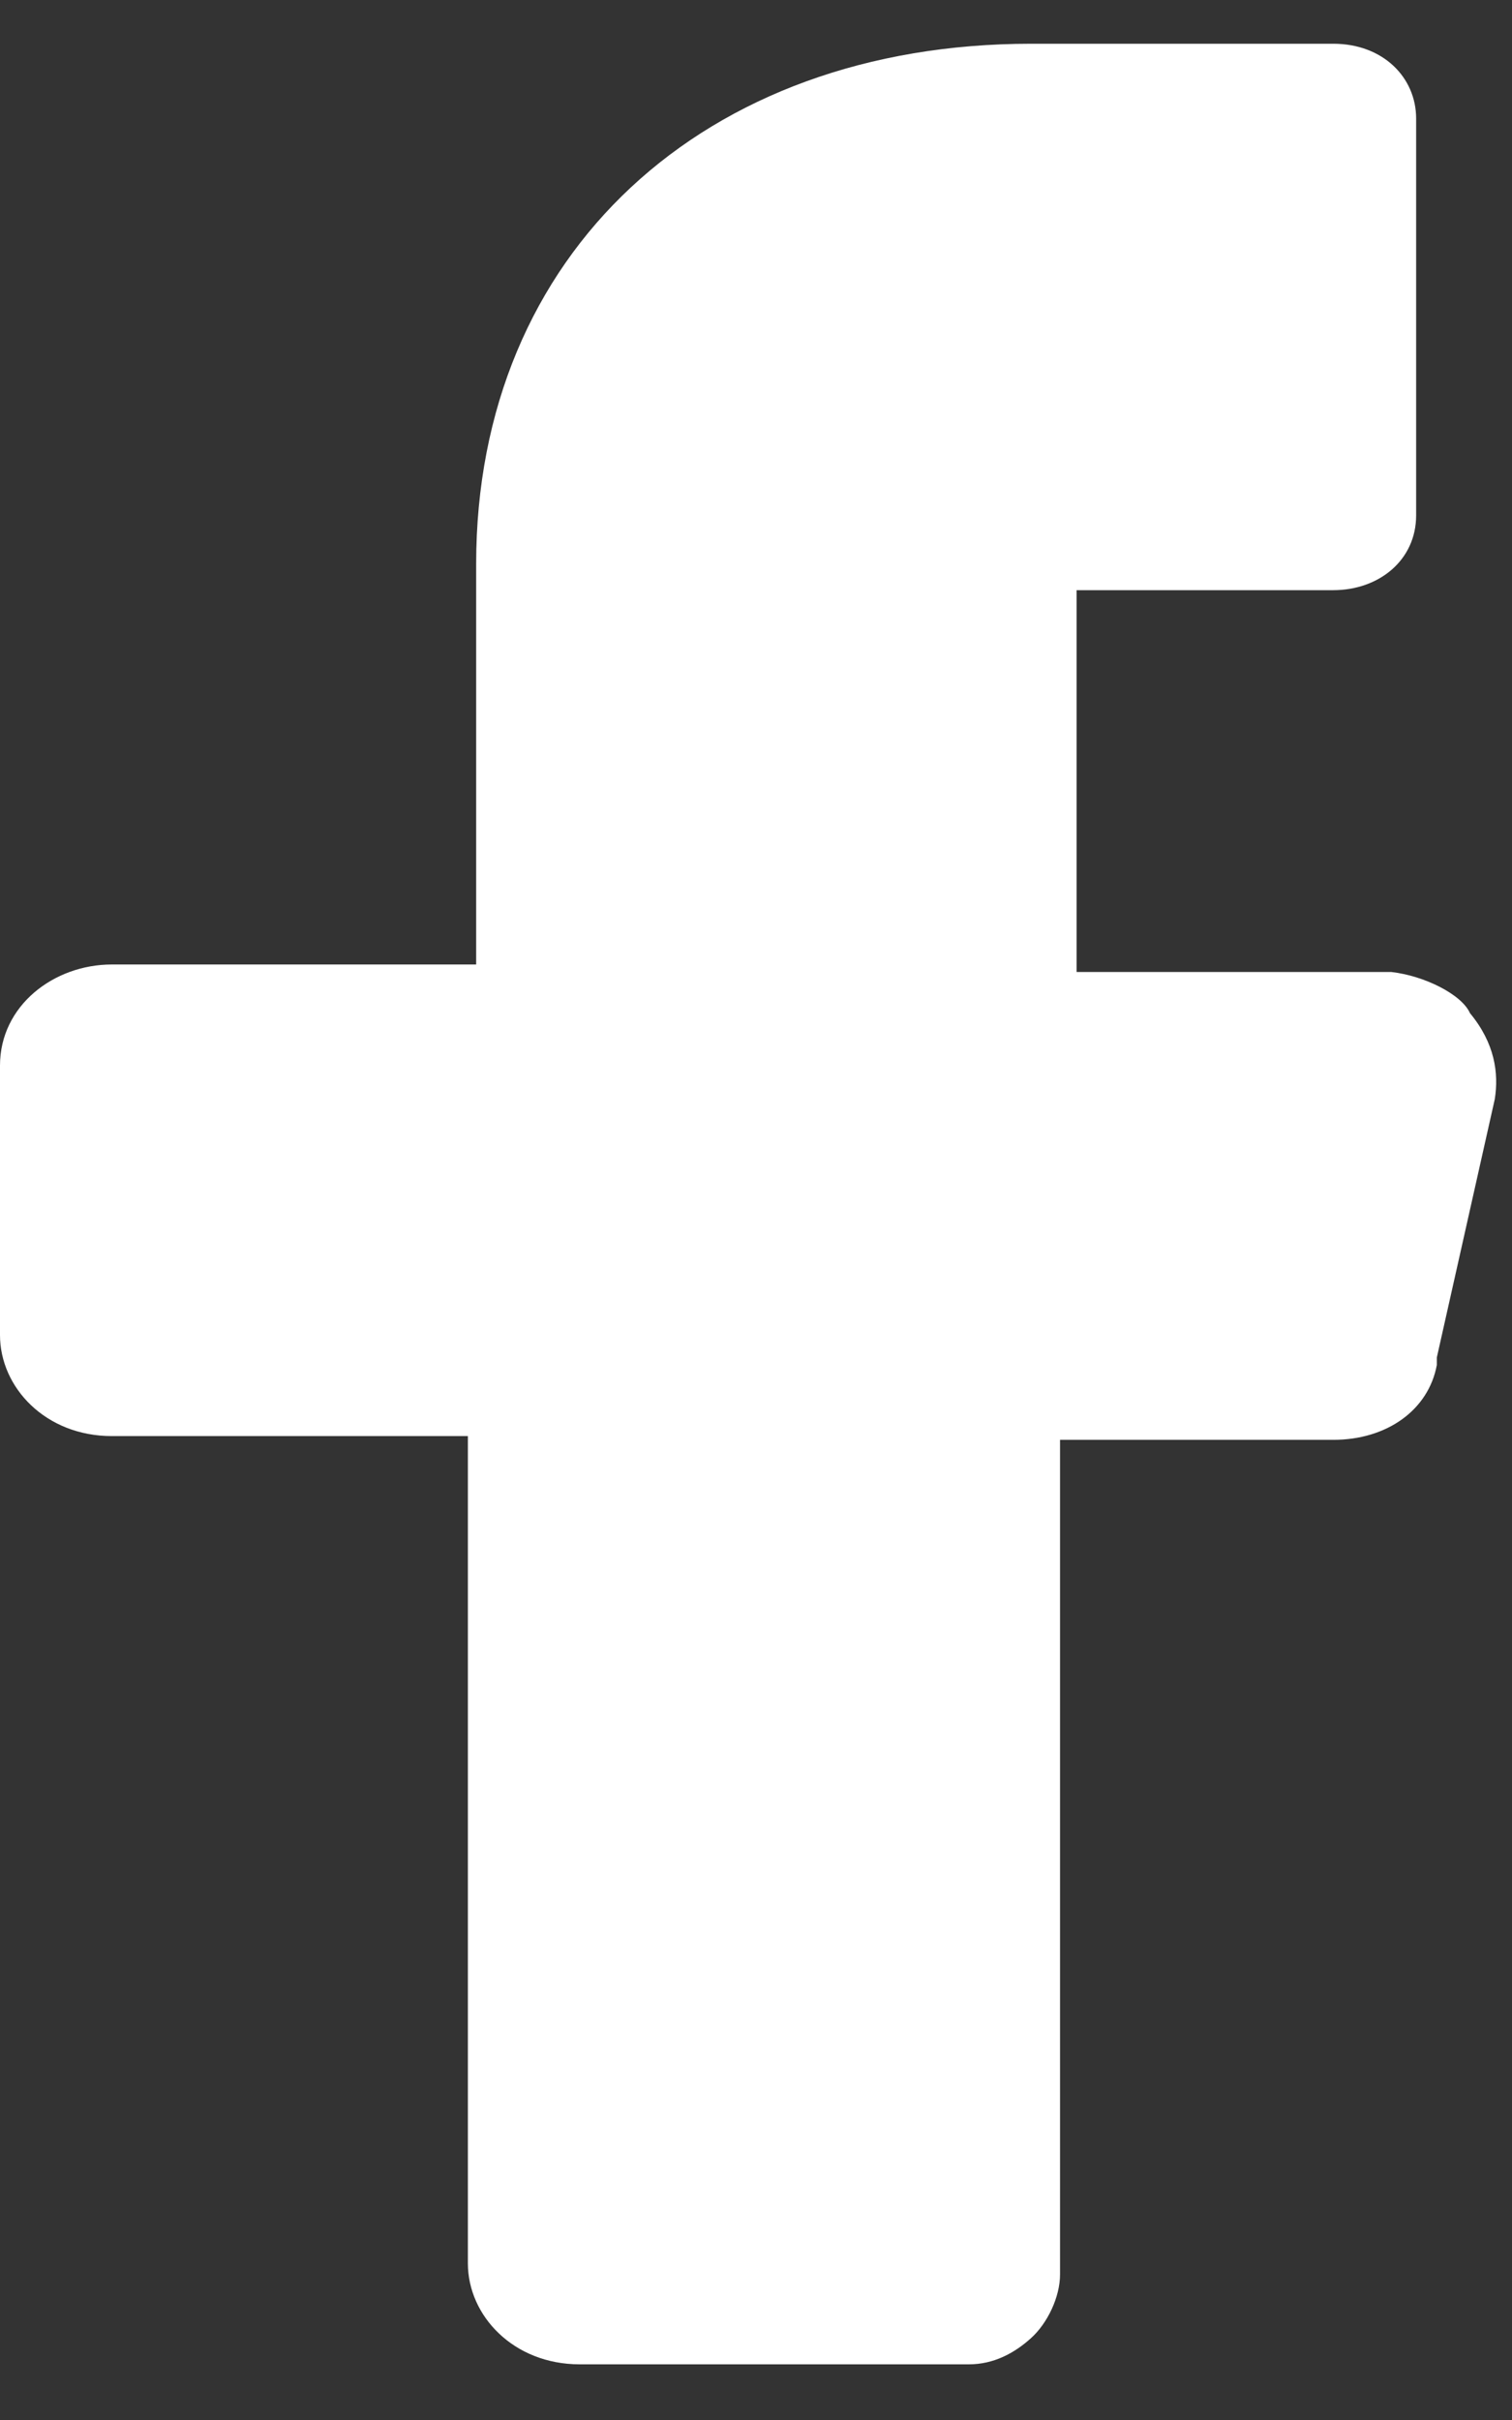 <svg width="25" height="40" viewBox="0 0 25 40" fill="none" xmlns="http://www.w3.org/2000/svg">
<rect x="0" y="0" width="25" height="40" fill="#333333" stroke="none"/>
<path d="M23.004 16.066H19.17H17.801V14.828V10.993V9.755H19.17H22.045C22.799 9.755 23.415 9.26 23.415 8.518V1.96C23.415 1.28 22.867 0.723 22.045 0.723H17.047C11.639 0.723 7.873 4.187 7.873 9.322V14.705V15.942H6.504H1.849C0.89 15.942 0 16.622 0 17.612V22.067C0 22.933 0.753 23.737 1.849 23.737H6.367H7.736V24.974V37.41C7.736 38.276 8.49 39.08 9.585 39.08H16.02C16.431 39.08 16.774 38.894 17.047 38.647C17.321 38.4 17.527 37.966 17.527 37.595V25.036V23.799H18.965H22.045C22.935 23.799 23.62 23.304 23.757 22.562V22.5V22.438L24.715 18.169C24.784 17.736 24.715 17.241 24.305 16.746C24.168 16.437 23.552 16.128 23.004 16.066Z" fill="white"/>
</svg>
